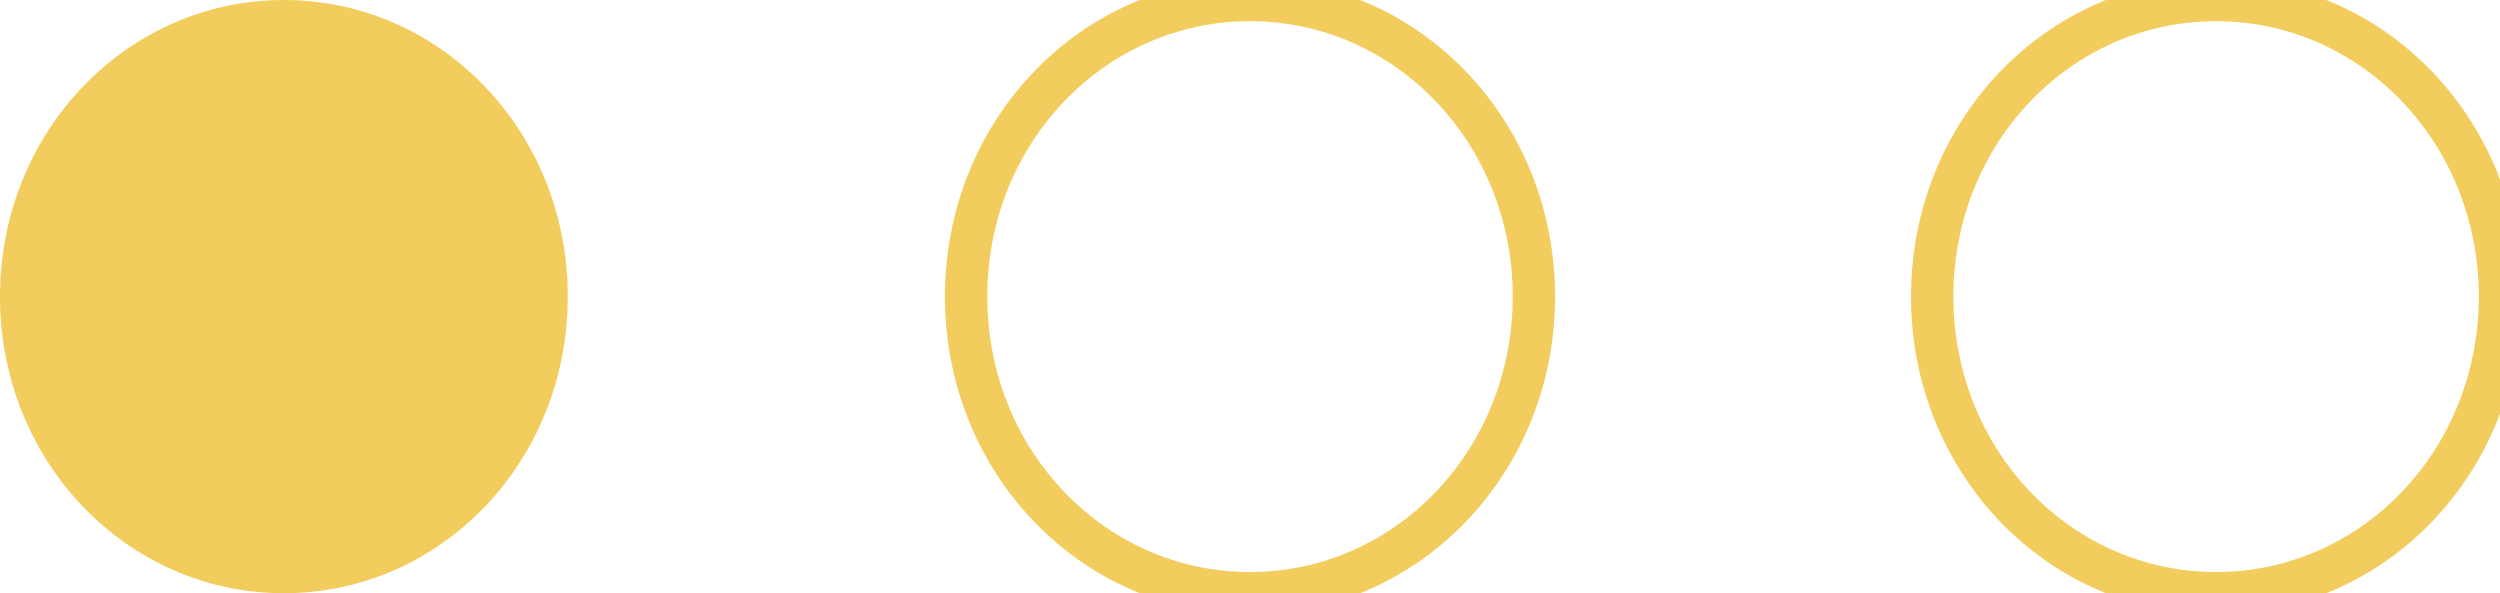 <svg version="1.2" xmlns="http://www.w3.org/2000/svg" viewBox="0 0 59 14" width="59" height="14"><style>.a{fill:#f2cd5d}.b{fill:none;stroke:#f2cd5d;stroke-miterlimit:100}</style><path class="a" d="m6.7 0c3.7 0 6.7 3.1 6.7 7 0 3.9-3 7-6.7 7-3.7 0-6.7-3.1-6.7-7 0-3.9 3-7 6.7-7z"/><path class="b" d="m29.5 0c3.7 0 6.7 3.1 6.7 7 0 3.9-3 7-6.7 7-3.7 0-6.7-3.1-6.7-7 0-3.9 3-7 6.7-7z"/><path class="b" d="m52.3 0c3.7 0 6.7 3.1 6.7 7 0 3.9-3 7-6.7 7-3.7 0-6.7-3.1-6.7-7 0-3.9 3-7 6.7-7z"/></svg>
